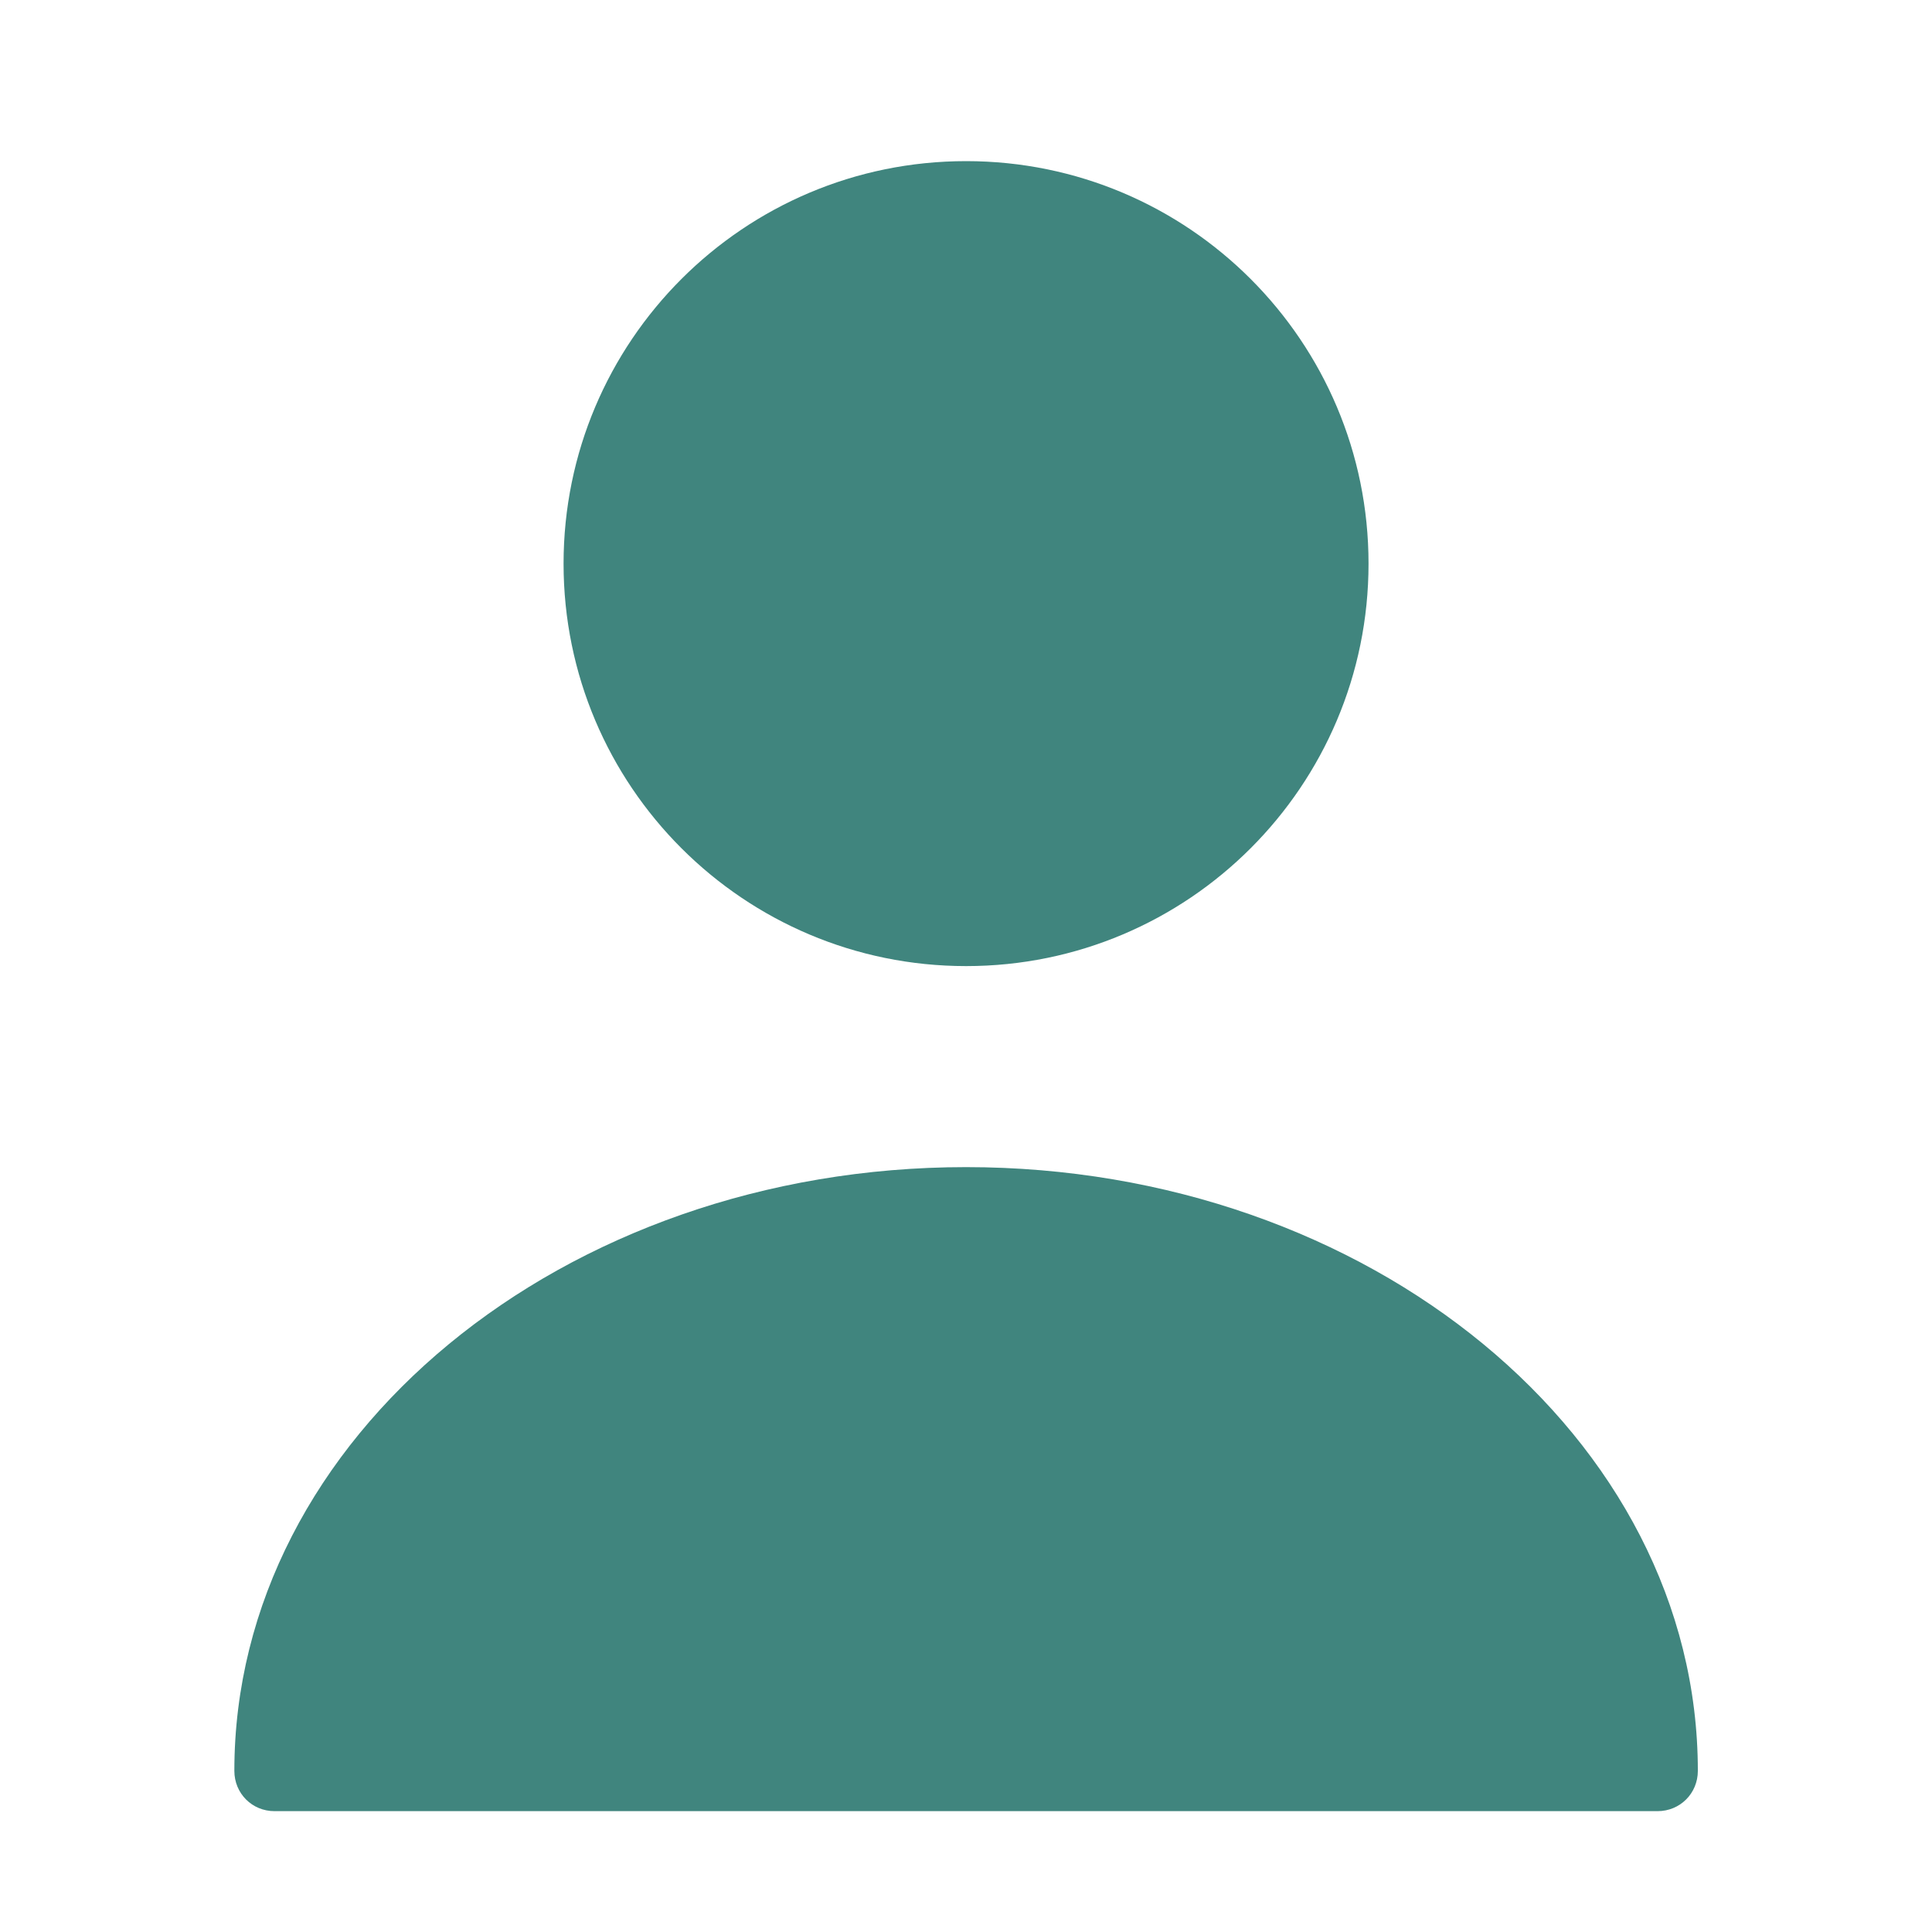<svg width="20" height="20" viewBox="0 0 20 20" fill="none" xmlns="http://www.w3.org/2000/svg">
<path d="M10.001 10.001C12.302 10.001 14.167 8.136 14.167 5.835C14.167 3.533 12.302 1.668 10.001 1.668C7.699 1.668 5.834 3.533 5.834 5.835C5.834 8.136 7.699 10.001 10.001 10.001Z" fill="#40857E"/>
<path d="M10.001 12.082C5.826 12.082 2.426 14.882 2.426 18.332C2.426 18.565 2.609 18.749 2.842 18.749H17.159C17.392 18.749 17.576 18.565 17.576 18.332C17.576 14.882 14.176 12.082 10.001 12.082Z" fill="#40857E"/>
</svg>
